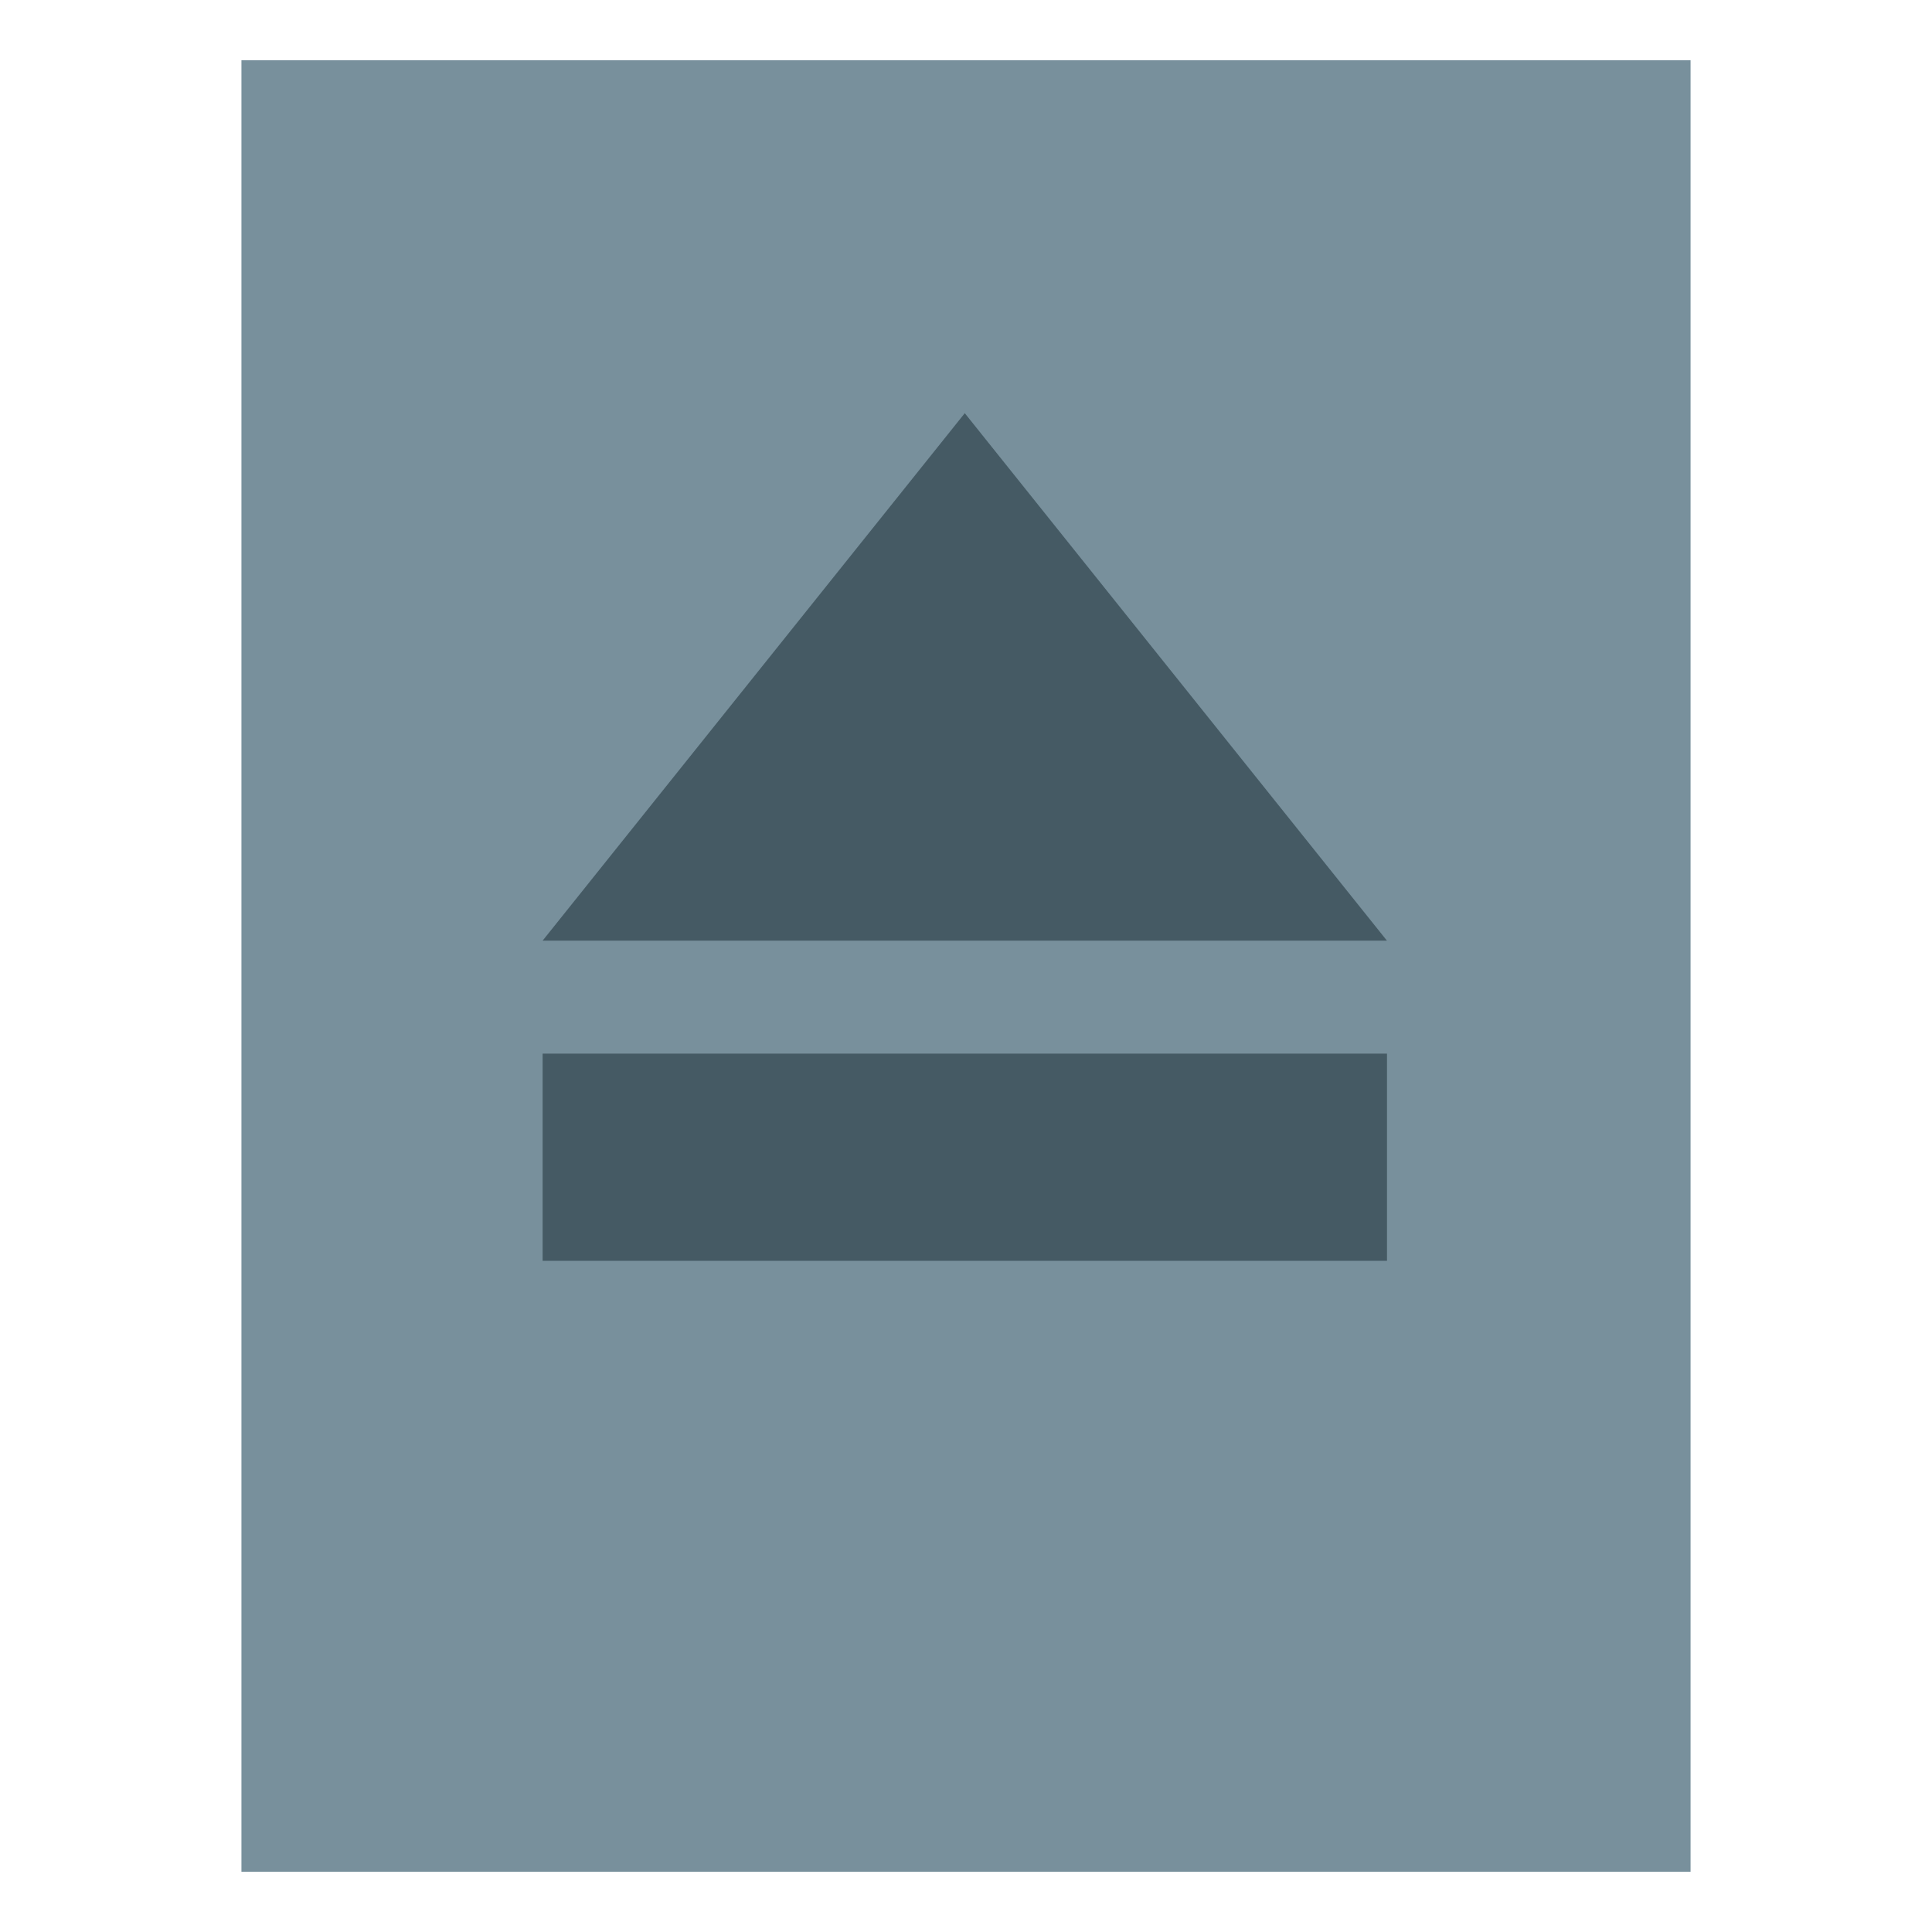 <?xml version="1.0" encoding="UTF-8"?>
<!-- Created with Inkscape (http://www.inkscape.org/) -->
<svg width="16" height="16" version="1.1" viewBox="0 0 4.233 4.233" xml:space="preserve" xmlns="http://www.w3.org/2000/svg"><rect x=".529" y=".132" width="3.175" height="3.969" rx="0" ry=".331" fill="#78909c" stroke-width=".033"/><g transform="matrix(.152 0 0 .156 -.46 -.168)" fill="#455a64"><rect x="10.848" y="15.875" width="12.171" height="2.91" stroke-width=".243"/><path d="m10.848 14.288 6.085-7.408 6.085 7.408z" stroke-width=".241"/></g></svg>
